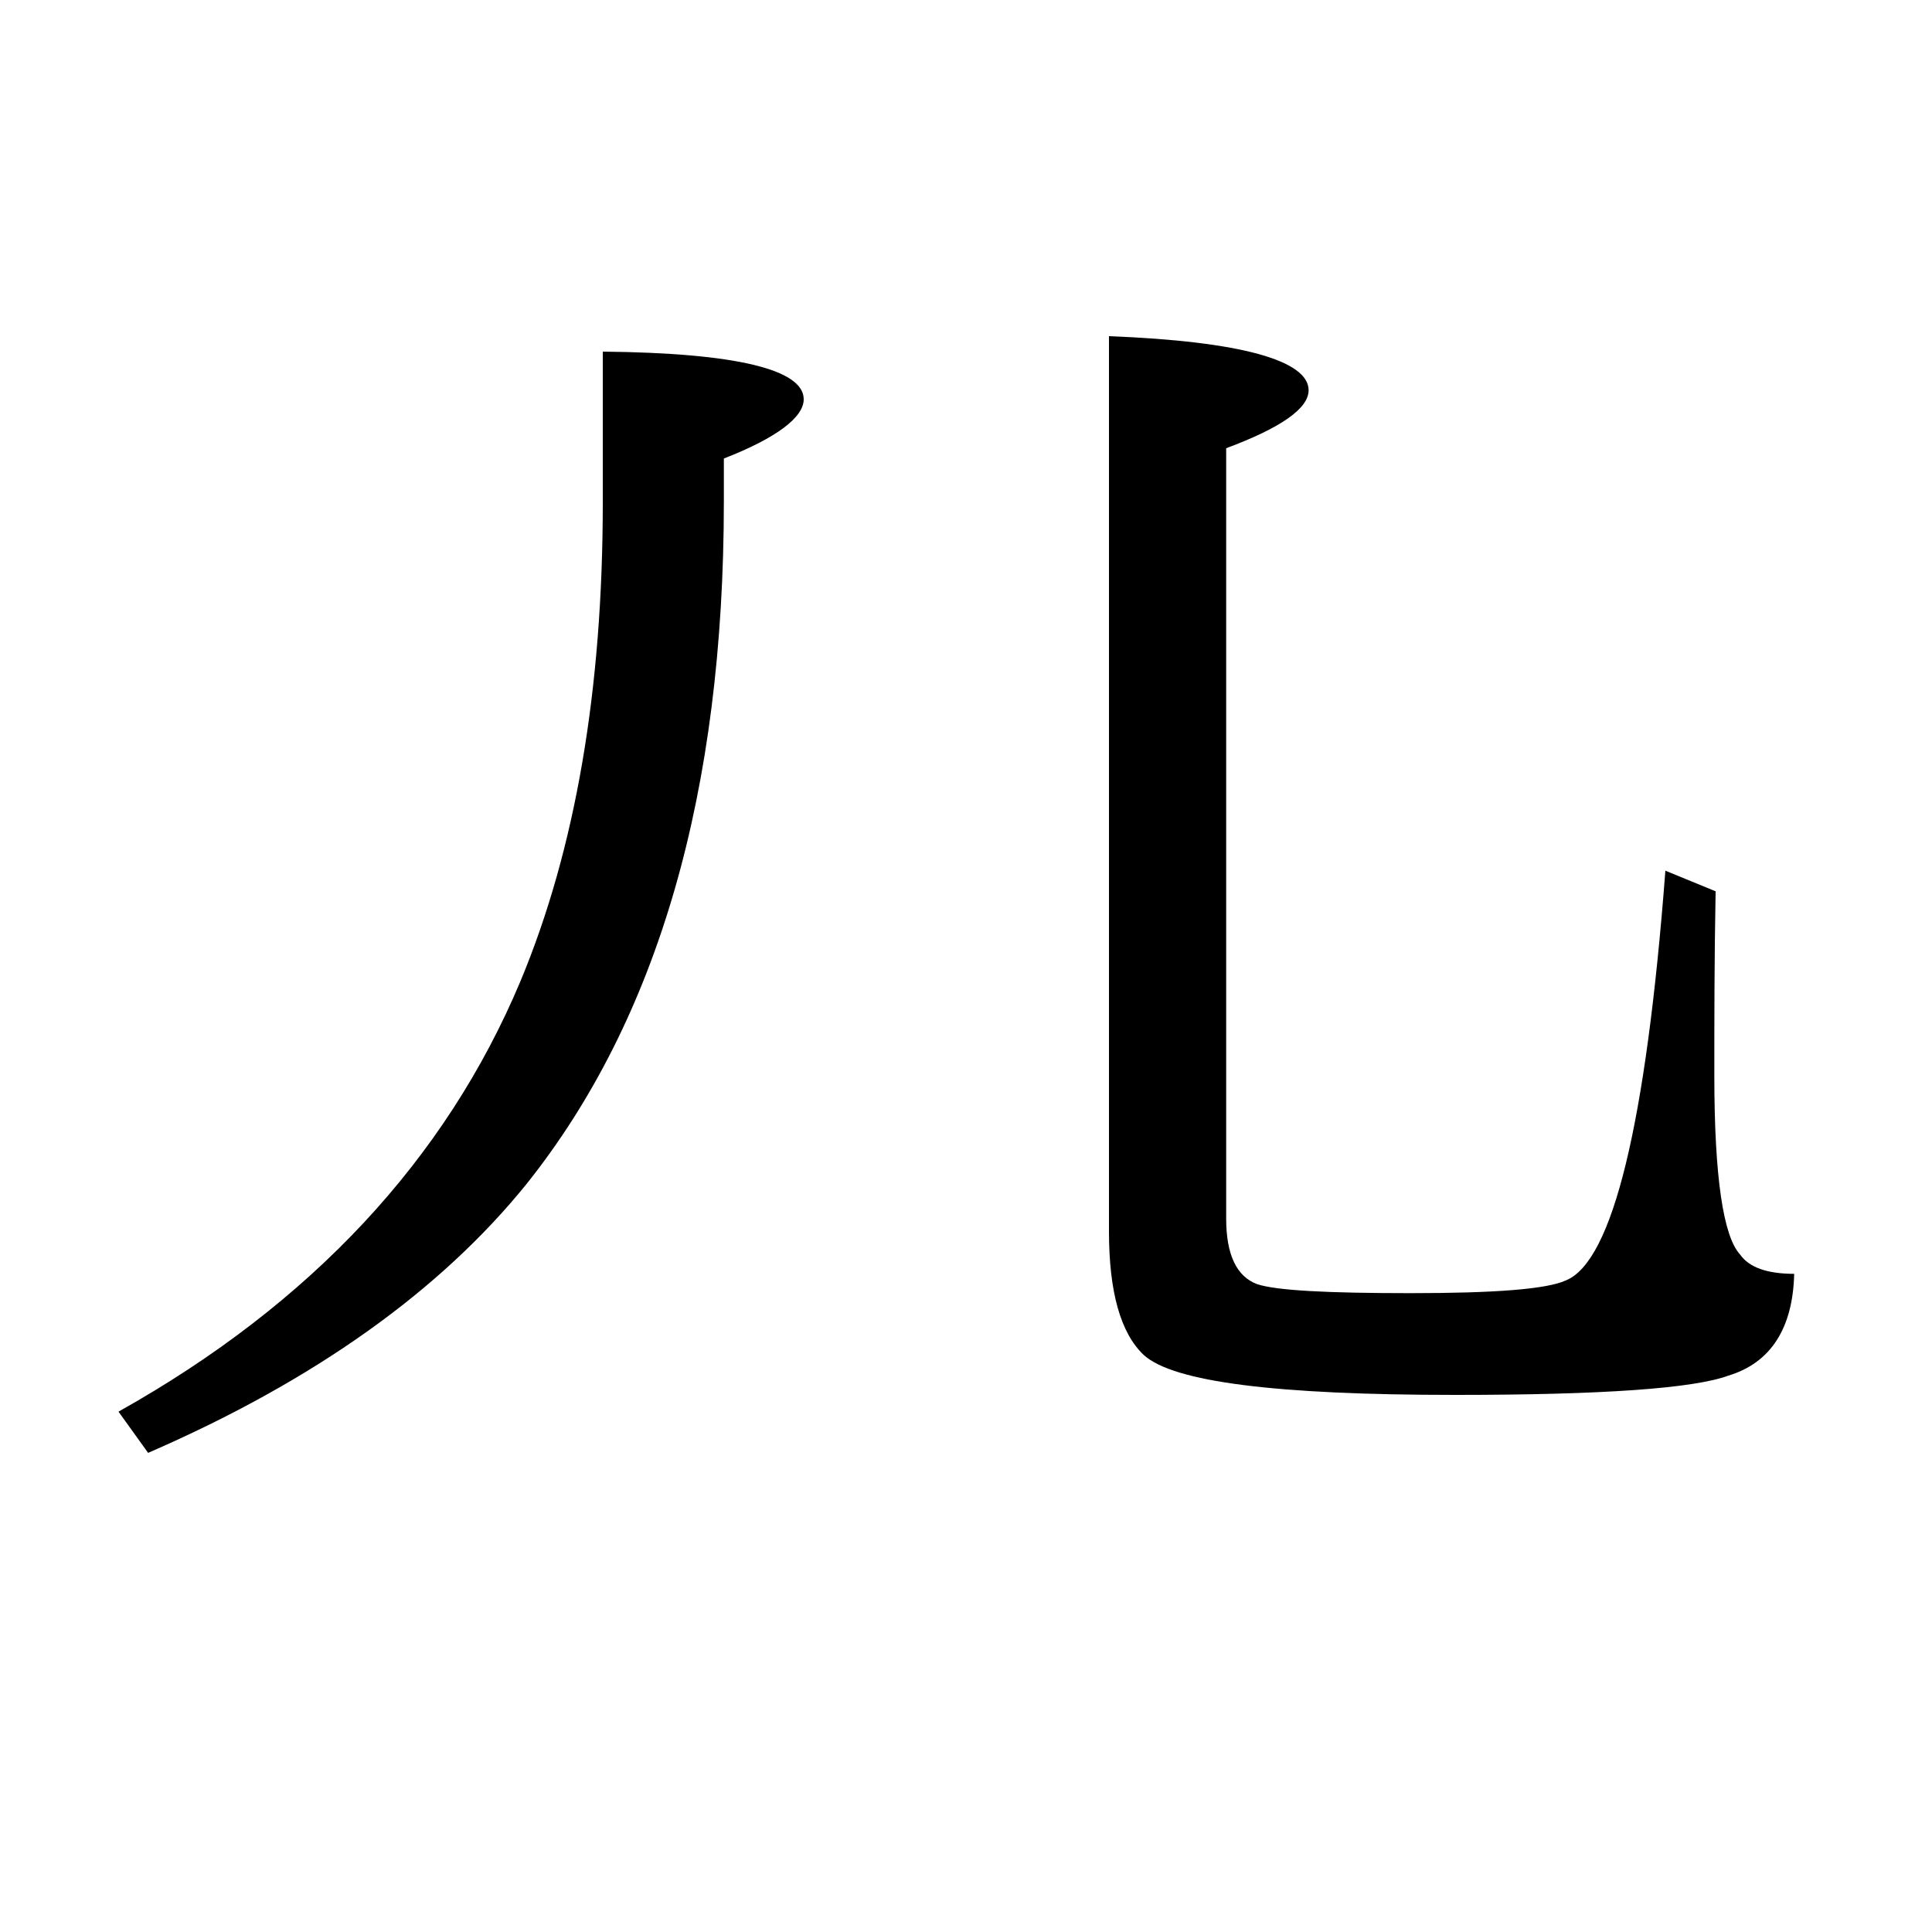 <?xml version="1.0" encoding="utf-8"?>
<!-- Generator: Adobe Illustrator 19.0.0, SVG Export Plug-In . SVG Version: 6.00 Build 0)  -->
<svg version="1.1" id="圖層_1" xmlns="http://www.w3.org/2000/svg" xmlns:xlink="http://www.w3.org/1999/xlink" x="0px" y="0px"
	 viewBox="45 -33.8 150 150" style="enable-background:new 45 -33.8 150 150;" xml:space="preserve">
<style type="text/css">
	.st0{enable-background:new    ;}
</style>
<g class="st0">
	<path d="M54.2,75.8c15-8.4,25.4-19.6,31.2-33.4c4.3-10.3,6.4-22.7,6.4-37.2V-6.5c10.4,0.1,15.6,1.4,15.6,3.7c0,1.4-2.1,3-6.2,4.6
		v3.3c0,22.6-5.1,40.2-15.3,53c-6.7,8.3-16.5,15.3-29.4,20.9L54.2,75.8z M178.2,35.4c-0.1,5.3-0.1,10.1-0.1,14.3
		c0,7.9,0.7,12.5,2,13.9c0.7,1,2.1,1.5,4.2,1.5c-0.1,4.2-1.8,6.9-5.1,7.9c-2.7,1-9.8,1.5-21.2,1.5c-13.9,0-21.9-1-24.2-3.1
		c-1.8-1.7-2.7-4.9-2.7-9.6V-7.7c10.3,0.4,15.5,1.9,15.5,4.2c0,1.4-2.1,2.9-6.4,4.5v59.8c0,2.8,0.8,4.5,2.4,5.1
		c1.5,0.5,5.5,0.7,11.9,0.7c6.5,0,10.6-0.3,12.1-1c3.6-1.5,6.2-12.1,7.7-31.8L178.2,35.4z"/>
</g>
</svg>
